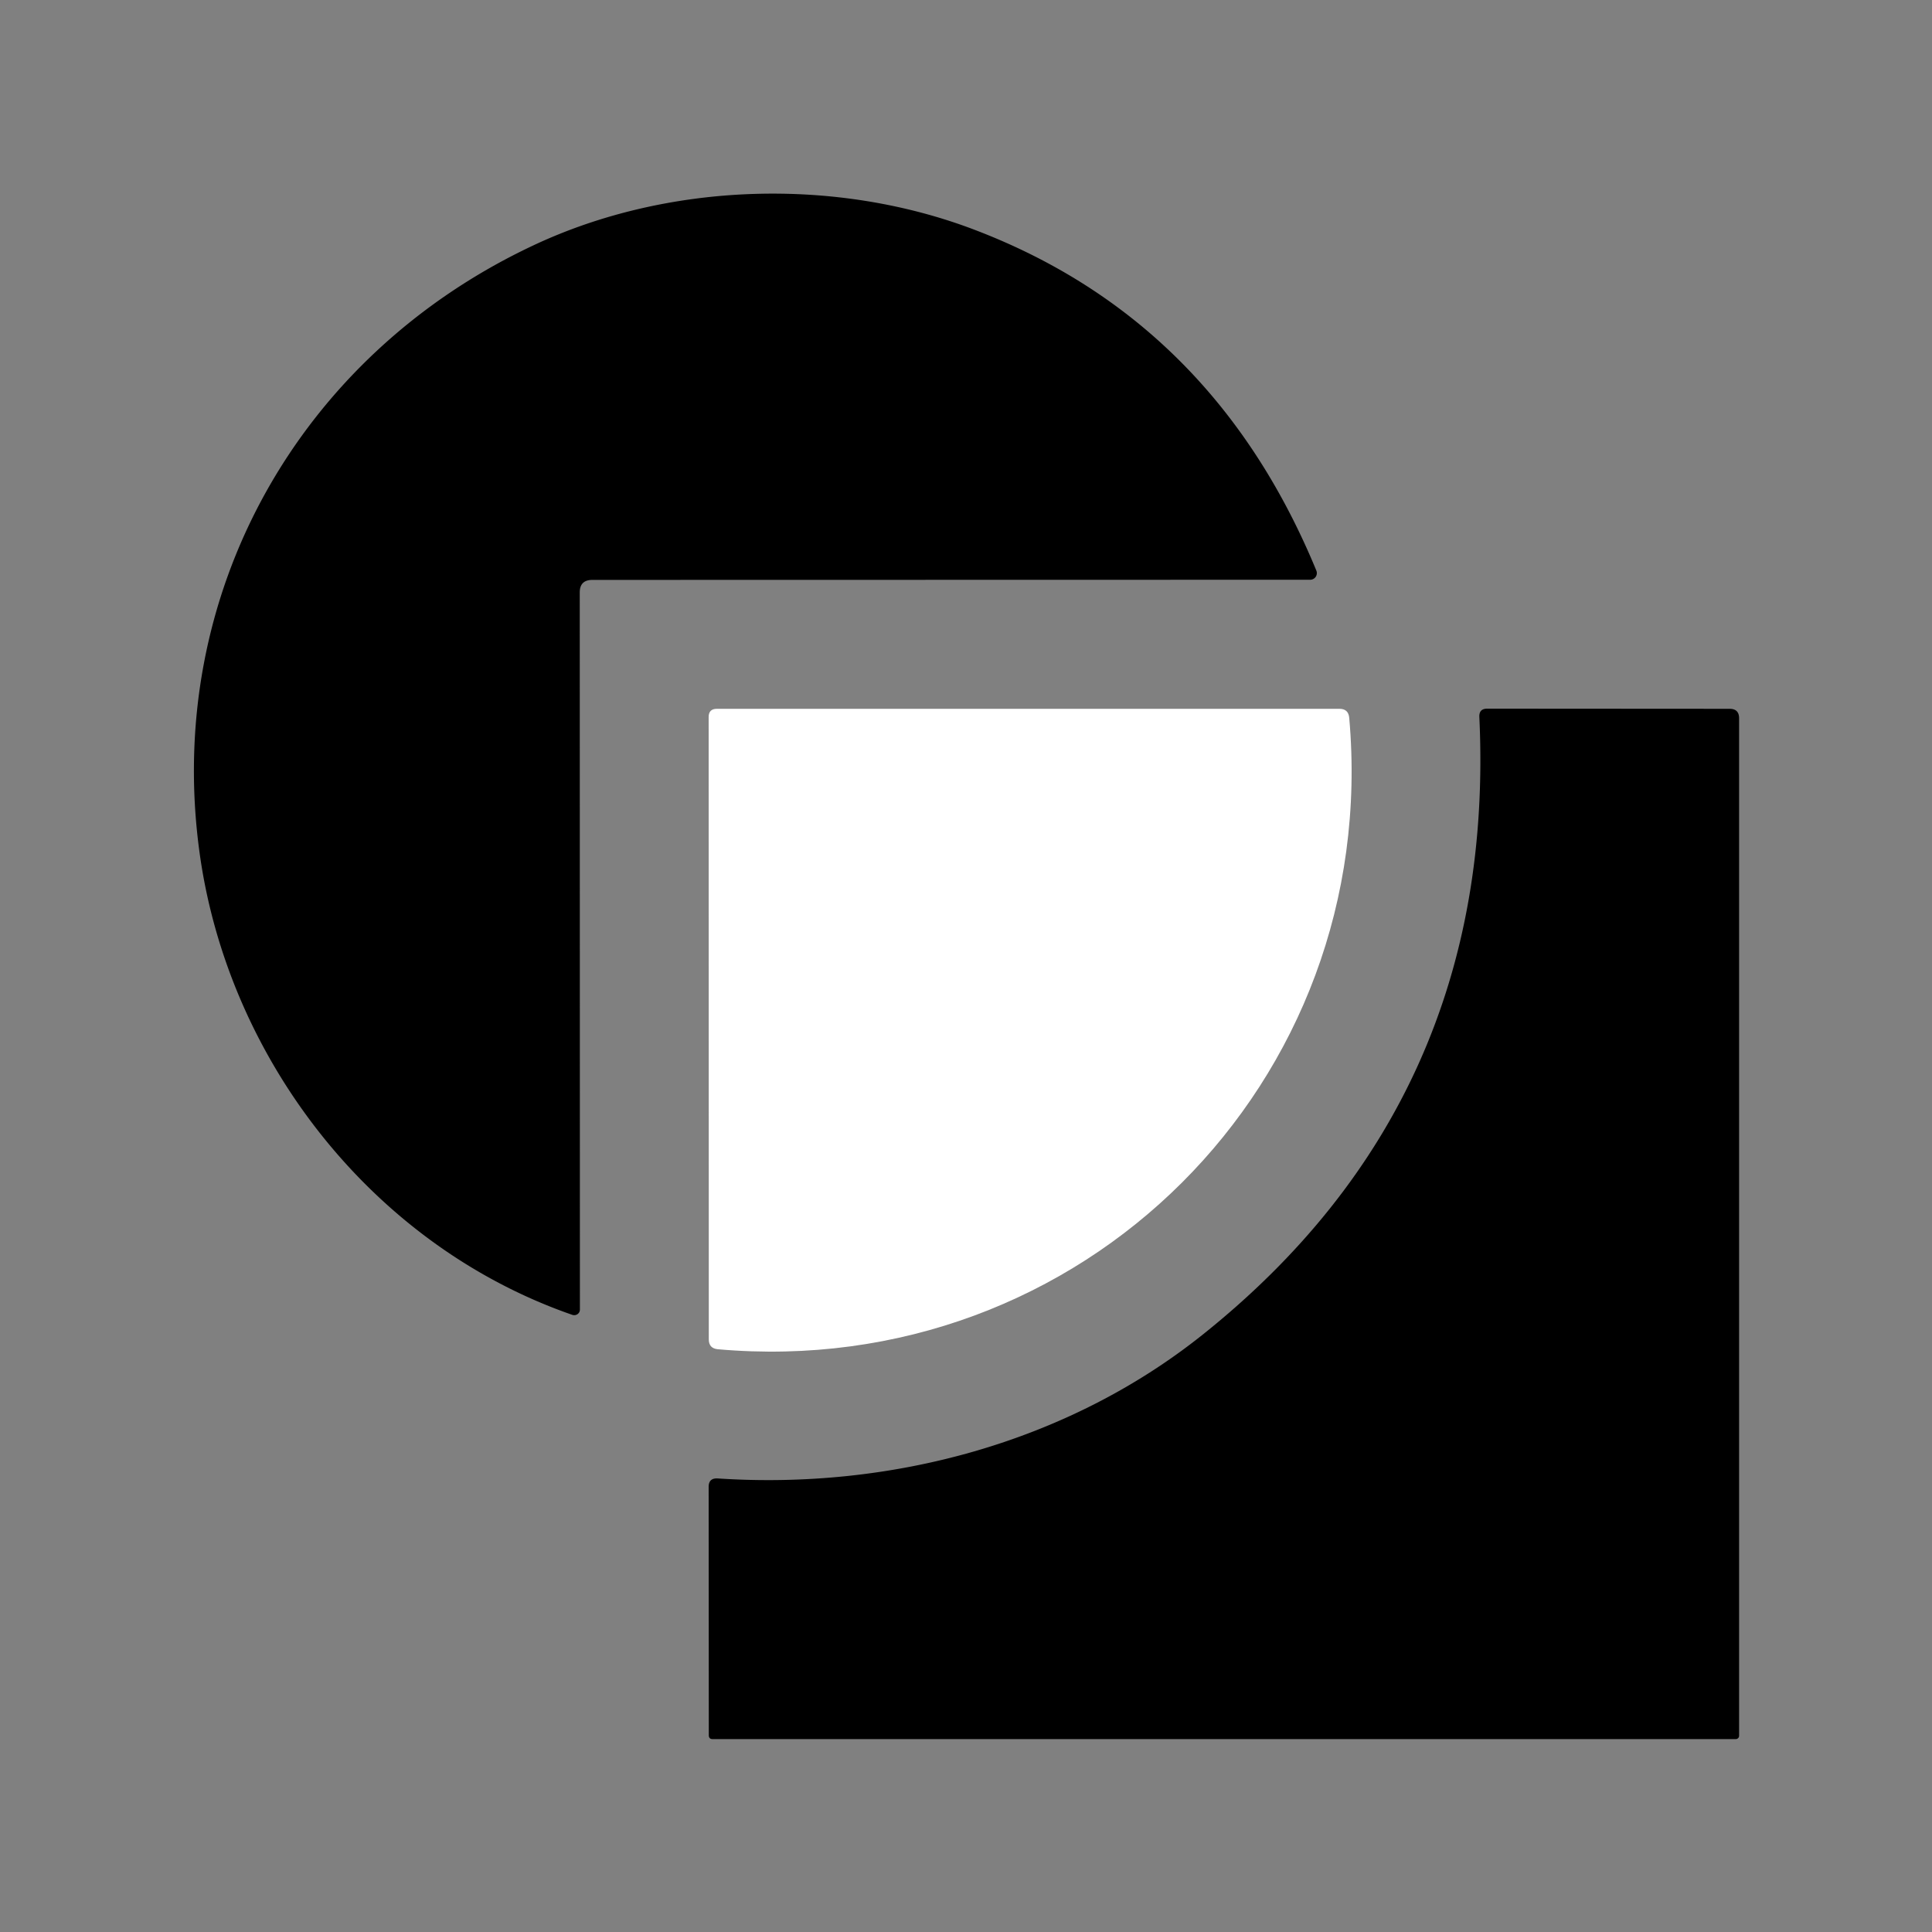 <?xml version="1.0" encoding="UTF-8" standalone="no"?>
<!DOCTYPE svg PUBLIC "-//W3C//DTD SVG 1.1//EN" "http://www.w3.org/Graphics/SVG/1.1/DTD/svg11.dtd">
<svg xmlns="http://www.w3.org/2000/svg" version="1.1" viewBox="0.00 0.00 128.00 128.00">
<rect x="0.00" y="0.00" width="128.00" height="128.00" fill="#808080" stroke="none"/>
<path fill="#000000" d="
  M 38.41 39.25
  L 38.42 86.76
  A 0.38 0.37 9.9 0 1 37.91 87.11
  C 24.55 82.47 15.08 70.05 13.22 56.48
  C 10.87 39.36 19.81 23.56 35.31 16.27
  C 44.21 12.07 55.36 11.70 64.61 15.24
  Q 80.39 21.27 87.21 37.80
  A 0.44 0.44 0.0 0 1 86.80 38.41
  L 39.25 38.42
  Q 38.41 38.42 38.41 39.25
  Z"
/>
<path fill="#ffffff" d="
  M 89.39 47.56
  C 91.53 71.76 71.64 91.53 47.55 89.39
  Q 46.96 89.33 46.96 88.74
  L 46.95 47.50
  Q 46.95 46.96 47.50 46.96
  L 88.74 46.96
  Q 89.34 46.96 89.39 47.56
  Z"
/>
<path fill="#000000" d="
  M 47.54 97.95
  C 59.00 98.71 70.69 95.59 79.66 88.44
  Q 99.20 72.85 98.01 47.49
  Q 97.99 46.95 98.53 46.95
  L 114.59 46.96
  Q 115.22 46.96 115.22 47.59
  L 115.22 115.00
  A 0.22 0.22 0.0 0 1 115.00 115.22
  L 47.21 115.22
  Q 46.96 115.22 46.96 114.96
  L 46.95 98.51
  Q 46.95 97.92 47.54 97.95
  Z"
/>
</svg>